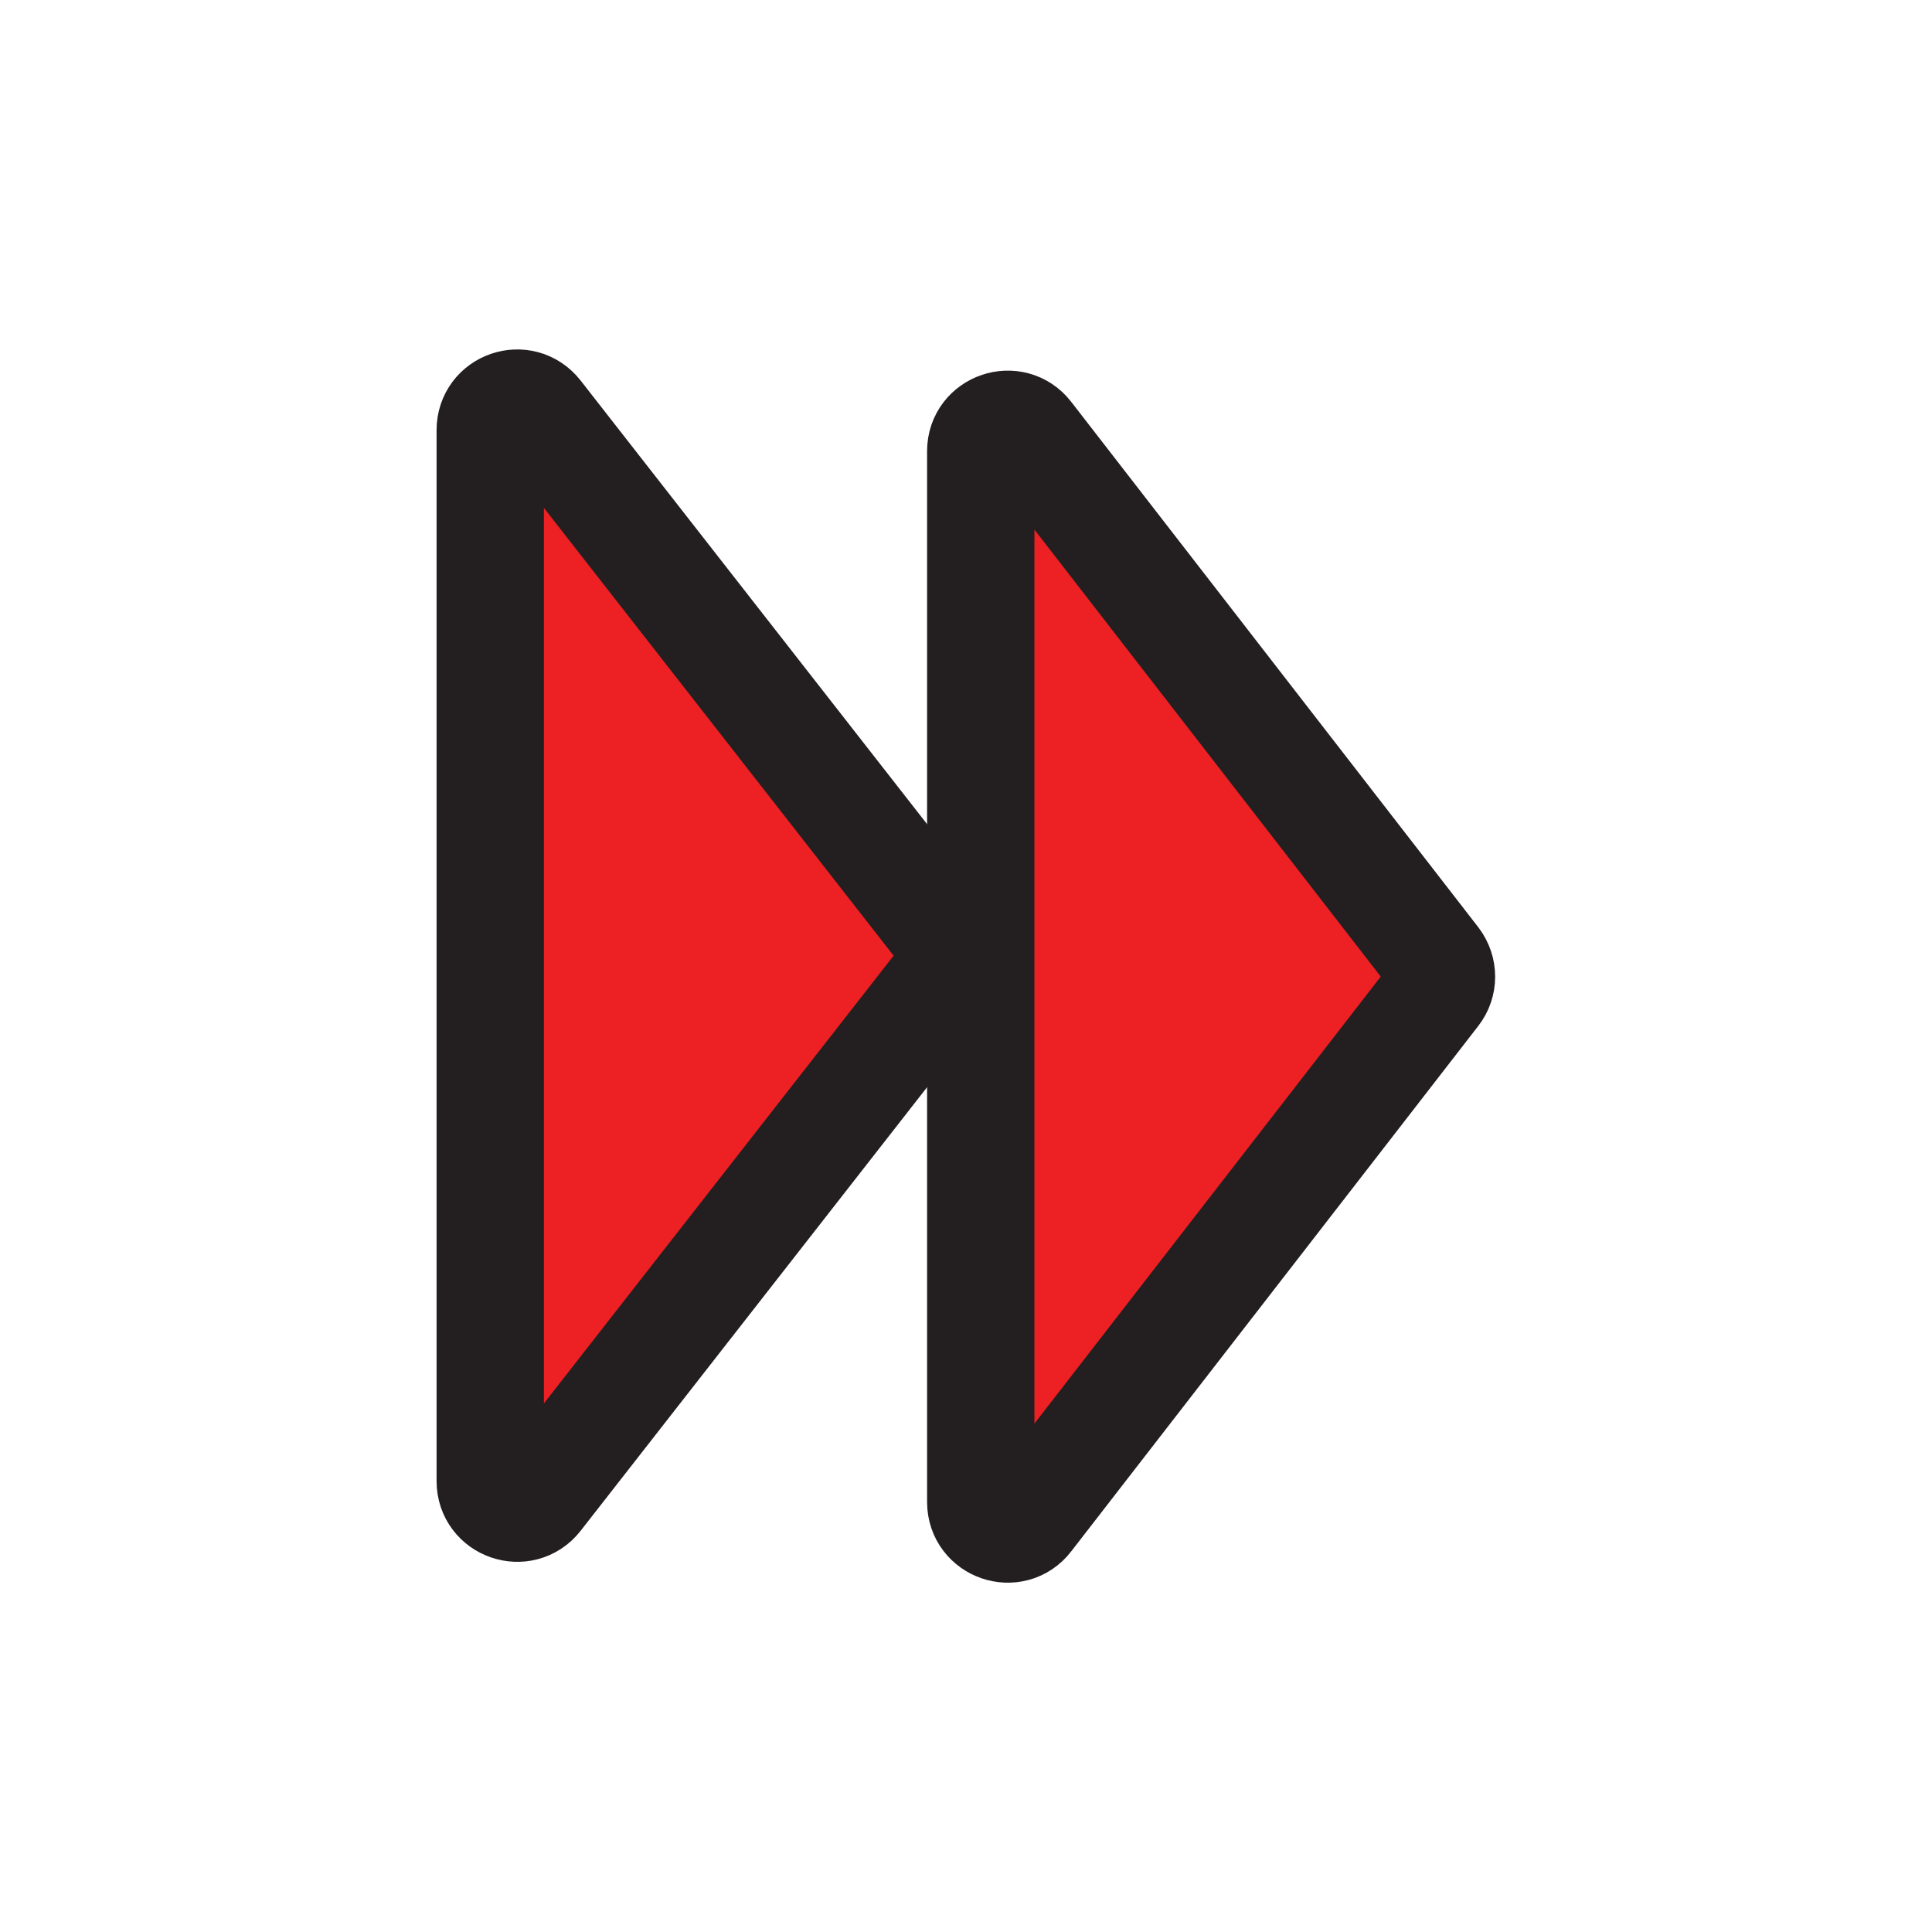 <?xml version="1.0" encoding="UTF-8"?>
<svg id="playback-end" xmlns="http://www.w3.org/2000/svg" viewBox="0 0 72 72">
  <path d="M18.27,16.01v39.19c0,.95,1.2,1.37,1.79.62l15.3-19.59c.28-.36.28-.87,0-1.23l-15.3-19.59c-.59-.75-1.79-.34-1.79.62Z" style="fill: #ed2024; stroke-width: 0px;"/>
  <path d="M36.55,16.83v39.15c0,.95,1.21,1.37,1.79.61l15.17-19.58c.28-.36.28-.86,0-1.23l-15.17-19.58c-.58-.75-1.79-.34-1.79.61Z" style="fill: #ed2024; stroke-width: 0px;"/>
  <path d="M18.27,16.01v39.19c0,.95,1.2,1.37,1.79.62l15.3-19.59c.28-.36.28-.87,0-1.23l-15.3-19.59c-.59-.75-1.79-.34-1.79.62Z" style="fill: none; stroke: #231f20; stroke-miterlimit: 10; stroke-width: 4px;"/>
  <path d="M36.55,16.83v39.15c0,.95,1.21,1.37,1.79.61l15.17-19.58c.28-.36.28-.86,0-1.23l-15.17-19.58c-.58-.75-1.79-.34-1.79.61Z" style="fill: none; stroke: #231f20; stroke-miterlimit: 10; stroke-width: 4px;"/>
</svg>
